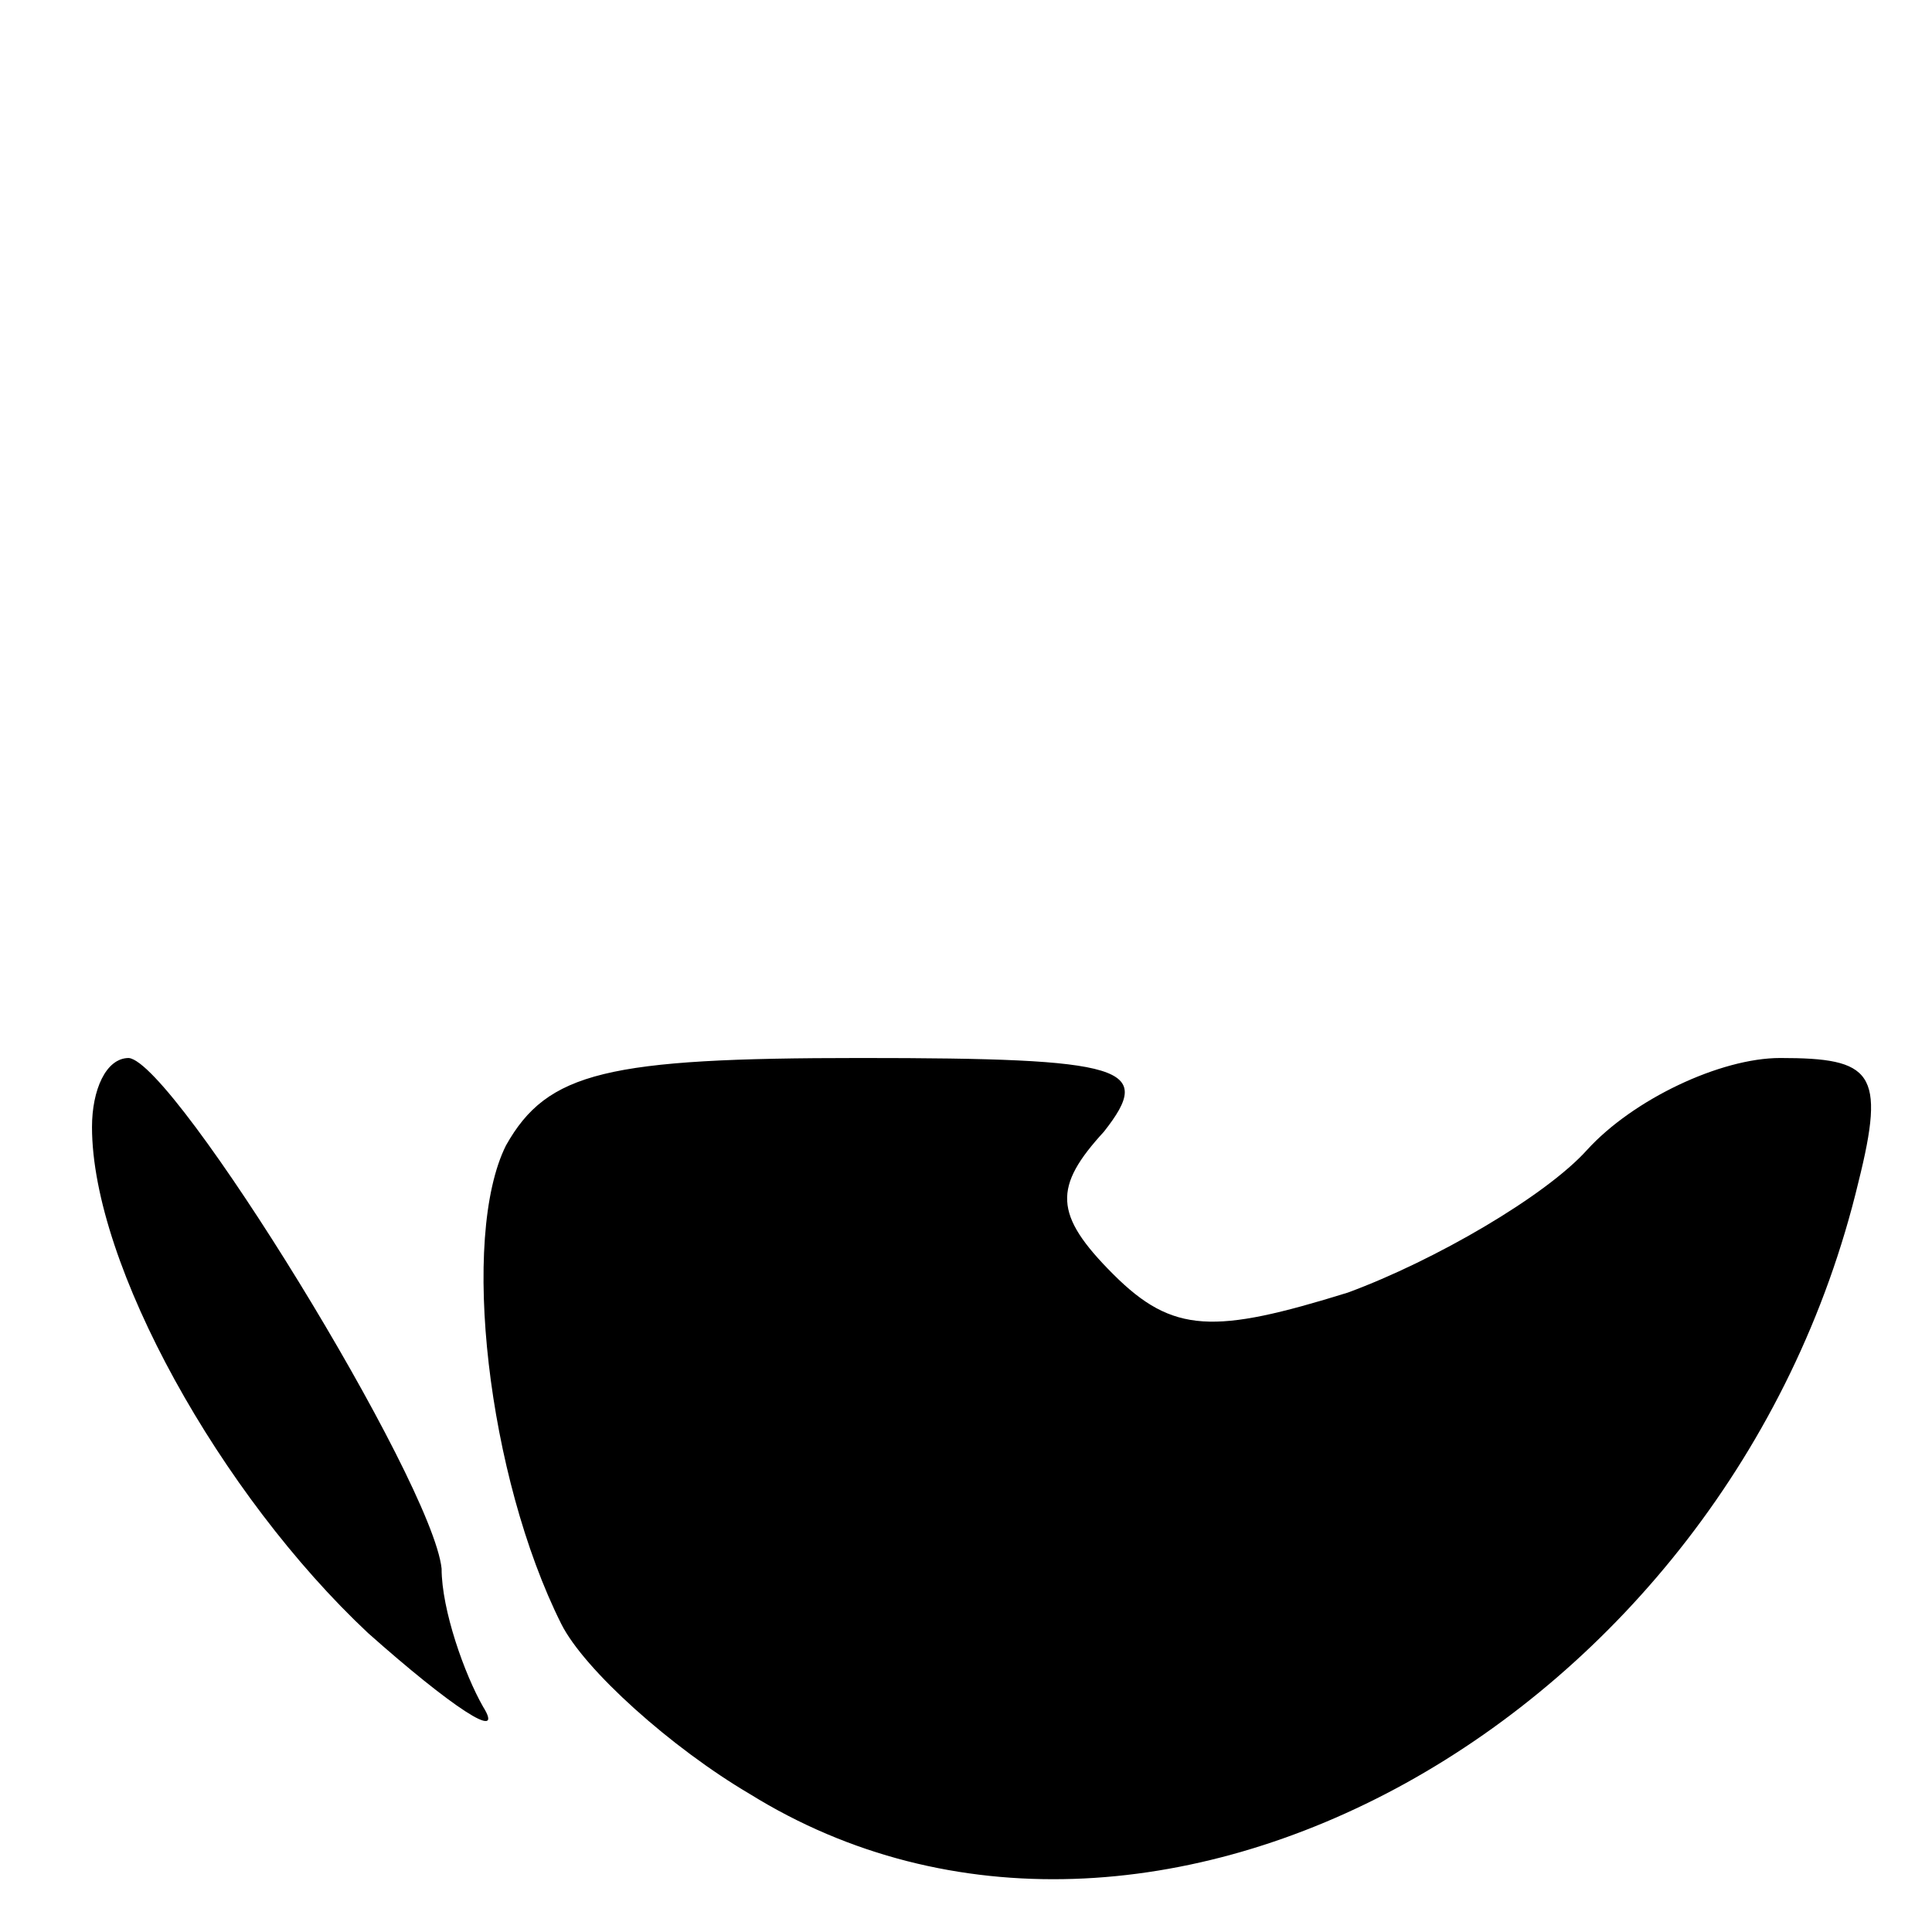 <?xml version="1.0" standalone="no"?>
<!DOCTYPE svg PUBLIC "-//W3C//DTD SVG 20010904//EN"
 "http://www.w3.org/TR/2001/REC-SVG-20010904/DTD/svg10.dtd">
<svg version="1.0" xmlns="http://www.w3.org/2000/svg"
 width="42pt" height="42pt" viewBox="0 0 42 42"
 preserveAspectRatio="xMidYMid meet">

<g transform="translate(0,42) scale(0.1,-0.1)"
fill="#000000" stroke="none">
<path d="M20 175 c0 -30 28 -80 60 -110 18 -16 30 -24 25 -16 -4 7 -9 21 -9
30 -2 19 -58 110 -68 111 -5 0 -8 -7 -8 -15z"/>
<path d="M110 171 c-10 -20 -4 -72 12 -104 5 -10 24 -27 41 -37 87 -54 213 16
241 133 6 24 3 27 -17 27 -13 0 -32 -9 -42 -20 -9 -10 -33 -24 -52 -31 -29 -9
-38 -9 -51 4 -13 13 -13 19 -2 31 11 14 5 16 -53 16 -55 0 -68 -3 -77 -19z"/>
</g>
</svg>
